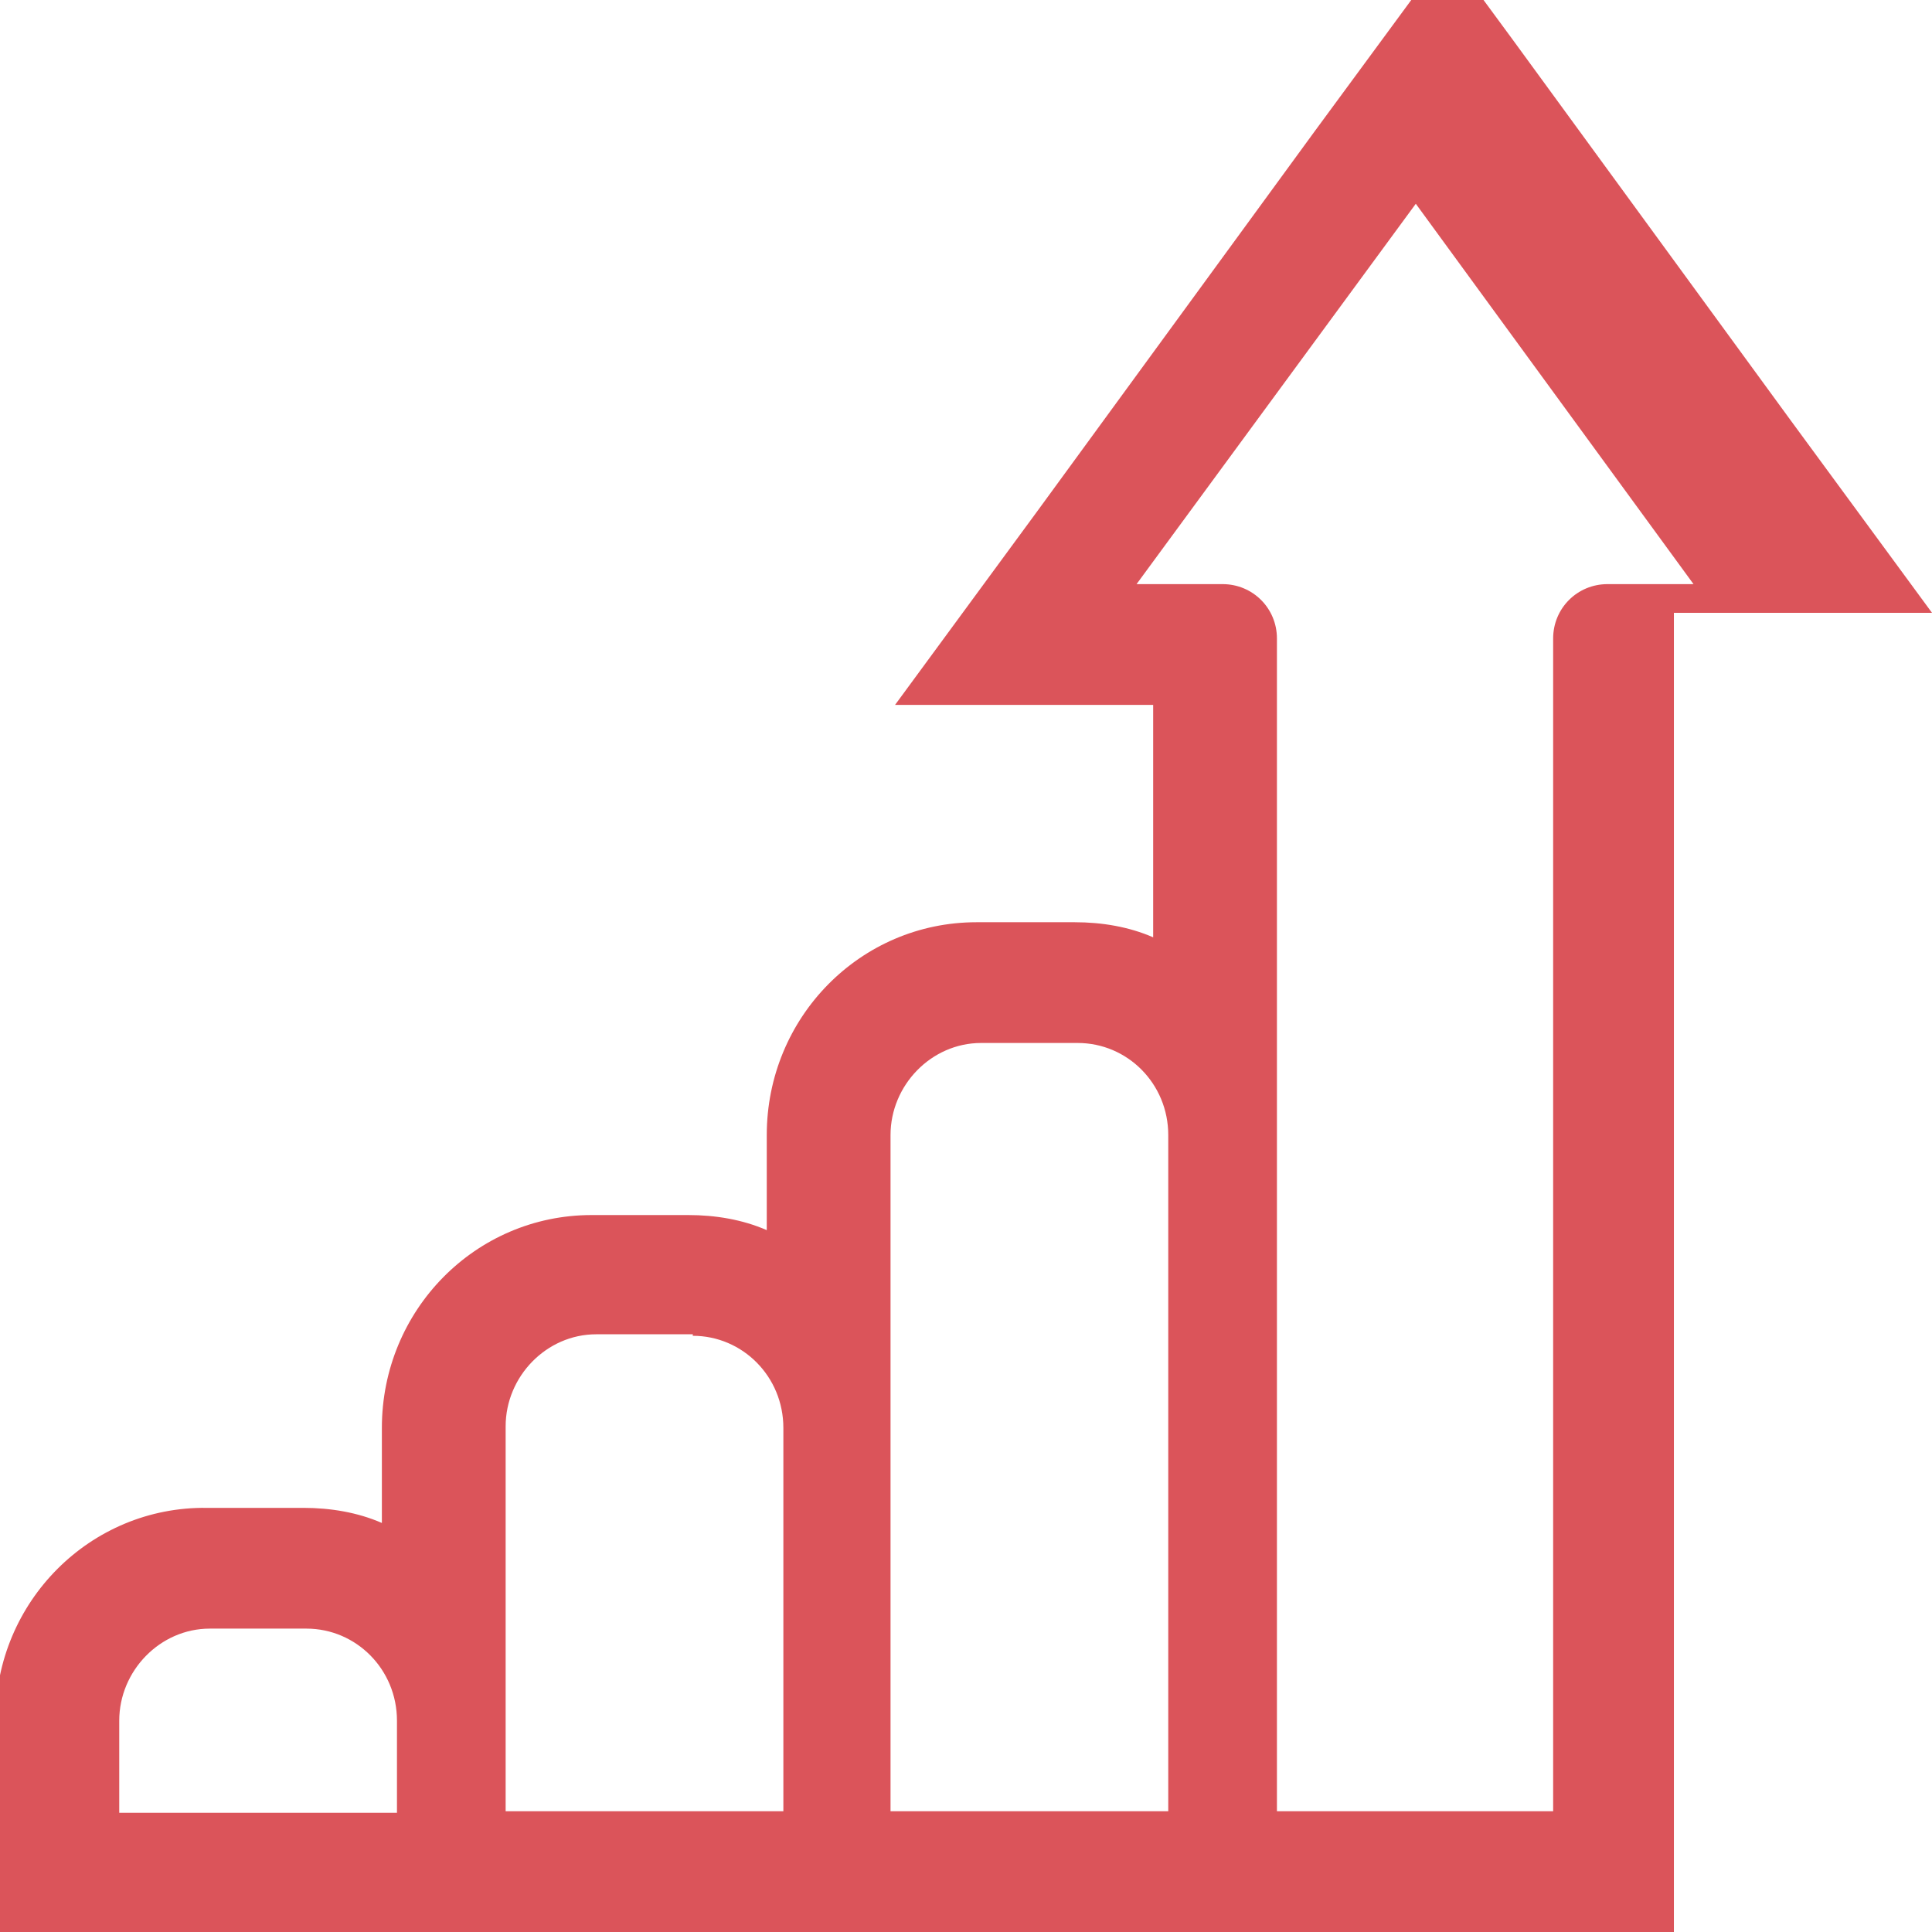 <svg viewBox="0 0 128 128" xmlns="http://www.w3.org/2000/svg" preserveAspectRatio="xMidYMin slice">
                    <path
                      d="M93.8 13.5l18.4 25.2h-5.7c-2 0-3.6 1.6-3.6 3.6v77.7h-18.3v-77.7c0-2-1.6-3.6-3.6-3.6h-5.7l18.5-25.2ZM71.4 69.1c3.3 0 6 2.7 6 6.1v44.8H59v-44.8c0-3.3 2.7-6.1 6-6.1h6.4ZM45.9 88.5c3.3 0 6 2.7 6 6.1v25.4H33.5v-25.5c0-3.3 2.7-6.1 6-6.1h6.4ZM20.3 107.9c3.3 0 6 2.7 6 6.1v6.1H7.9v-6.1c0-3.3 2.7-6.1 6-6.1h6.4ZM93.5 0l-6.4 8.7-18.4 25.2-9.4 12.8h17.1v15.4c-1.6-0.7-3.4-1-5.2-1h-6.5c-7.7 0-13.9 6.3-13.9 14.1v6.3c-1.6-0.7-3.4-1-5.2-1h-6.4c-7.7 0-13.9 6.3-13.9 14.1v6.3c-1.6-0.7-3.4-1-5.2-1h-6.4c-7.7-0.1-14 6.2-14 14v14.1H110.9V40.6h17.1l-9.4-12.8-18.4-25.2-6.4-8.7Z" fill="#DB545A" />
                  </svg>